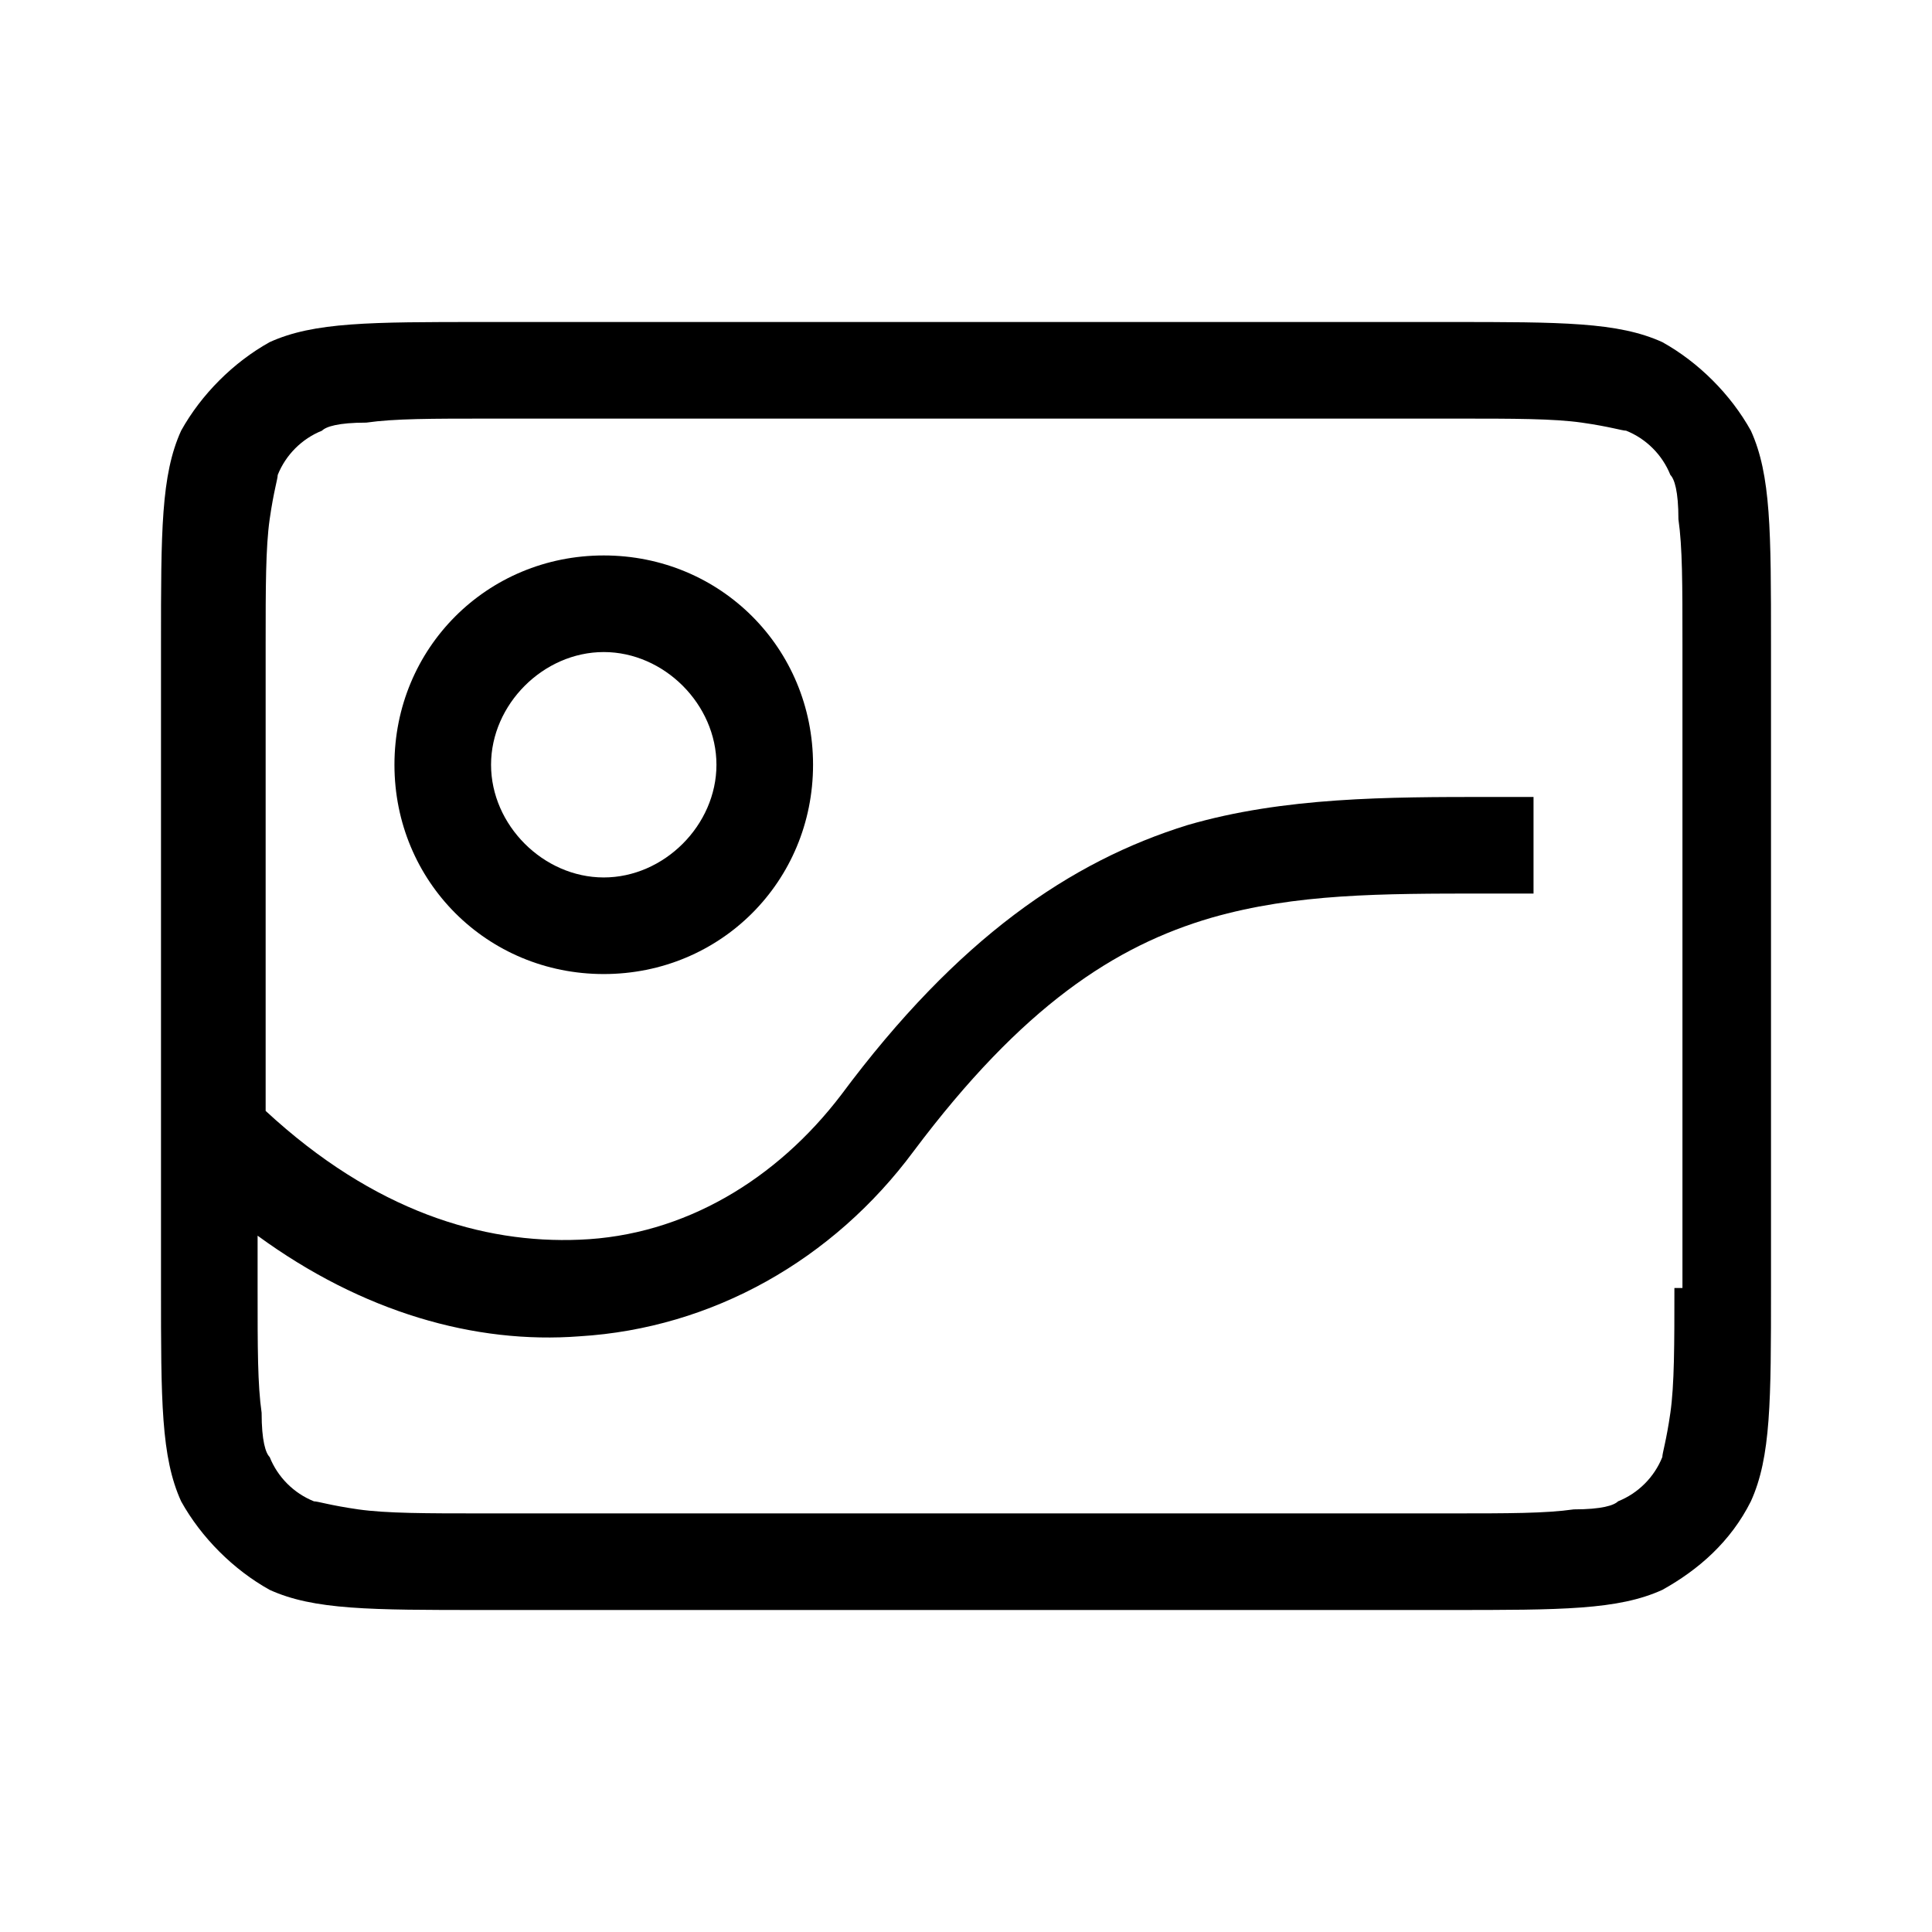 <svg viewBox="0 0 1024 1024" width="1em" height="1em">
  <path
    fill="currentColor"
    d="M320 294.4c-61.867 0-110.933 49.067-110.933 110.933s49.067 110.933 110.933 110.933c61.867 0 110.933-49.067 110.933-110.933s-49.067-110.933-110.933-110.933z m0 170.667c-32 0-59.733-27.733-59.733-59.733s27.733-59.733 59.733-59.733c32 0 59.733 27.733 59.733 59.733s-27.733 59.733-59.733 59.733z">
  </path>
  <path
    fill="currentColor"
    d="M928 228.267c-10.667-19.2-27.733-36.267-46.933-46.933C857.6 170.667 827.733 170.667 768 170.667H256c-59.733 0-89.6 0-113.067 10.667-19.2 10.667-36.267 27.733-46.933 46.933C85.333 251.733 85.333 281.6 85.333 341.333v341.333c0 59.733 0 89.6 10.667 113.067 10.667 19.2 27.733 36.267 46.933 46.933 23.467 10.667 53.333 10.667 113.067 10.667h512c59.733 0 89.6 0 113.067-10.667 19.2-10.667 36.267-25.6 46.933-46.933 10.667-23.467 10.667-53.333 10.667-113.067V341.333c0-59.733 0-89.6-10.667-113.067zM887.467 682.667c0 29.867 0 51.2-2.133 66.133-2.133 14.933-4.267 21.333-4.267 23.467-4.267 10.667-12.8 19.2-23.467 23.467-2.133 2.133-8.533 4.267-23.467 4.267-14.933 2.133-34.133 2.133-66.133 2.133H256c-29.867 0-51.2 0-66.133-2.133-14.933-2.133-21.333-4.267-23.467-4.267-10.667-4.267-19.2-12.8-23.467-23.467-2.133-2.133-4.267-8.533-4.267-23.467-2.133-14.933-2.133-34.133-2.133-66.133v-27.733c55.467 40.533 115.2 57.6 170.667 53.333 70.4-4.267 134.4-40.533 177.067-98.133 57.6-76.8 106.667-108.8 157.867-123.733 44.8-12.8 89.6-12.8 145.067-12.8h25.6v-51.2H789.333c-53.333 0-108.8 0-160 14.933-61.867 19.2-121.6 59.733-183.467 142.933-34.133 44.8-83.2 74.667-138.667 76.8-51.2 2.133-108.8-14.933-166.4-68.267V341.333c0-29.867 0-51.2 2.133-66.133 2.133-14.933 4.267-21.333 4.267-23.467 4.267-10.667 12.8-19.2 23.467-23.467 2.133-2.133 8.533-4.267 23.467-4.267 14.933-2.133 34.133-2.133 66.133-2.133h512c29.867 0 51.2 0 66.133 2.133 14.933 2.133 21.333 4.267 23.467 4.267 10.667 4.267 19.2 12.8 23.467 23.467 2.133 2.133 4.267 8.533 4.267 23.467 2.133 14.933 2.133 34.133 2.133 66.133v341.333z">
  </path>
</svg>
